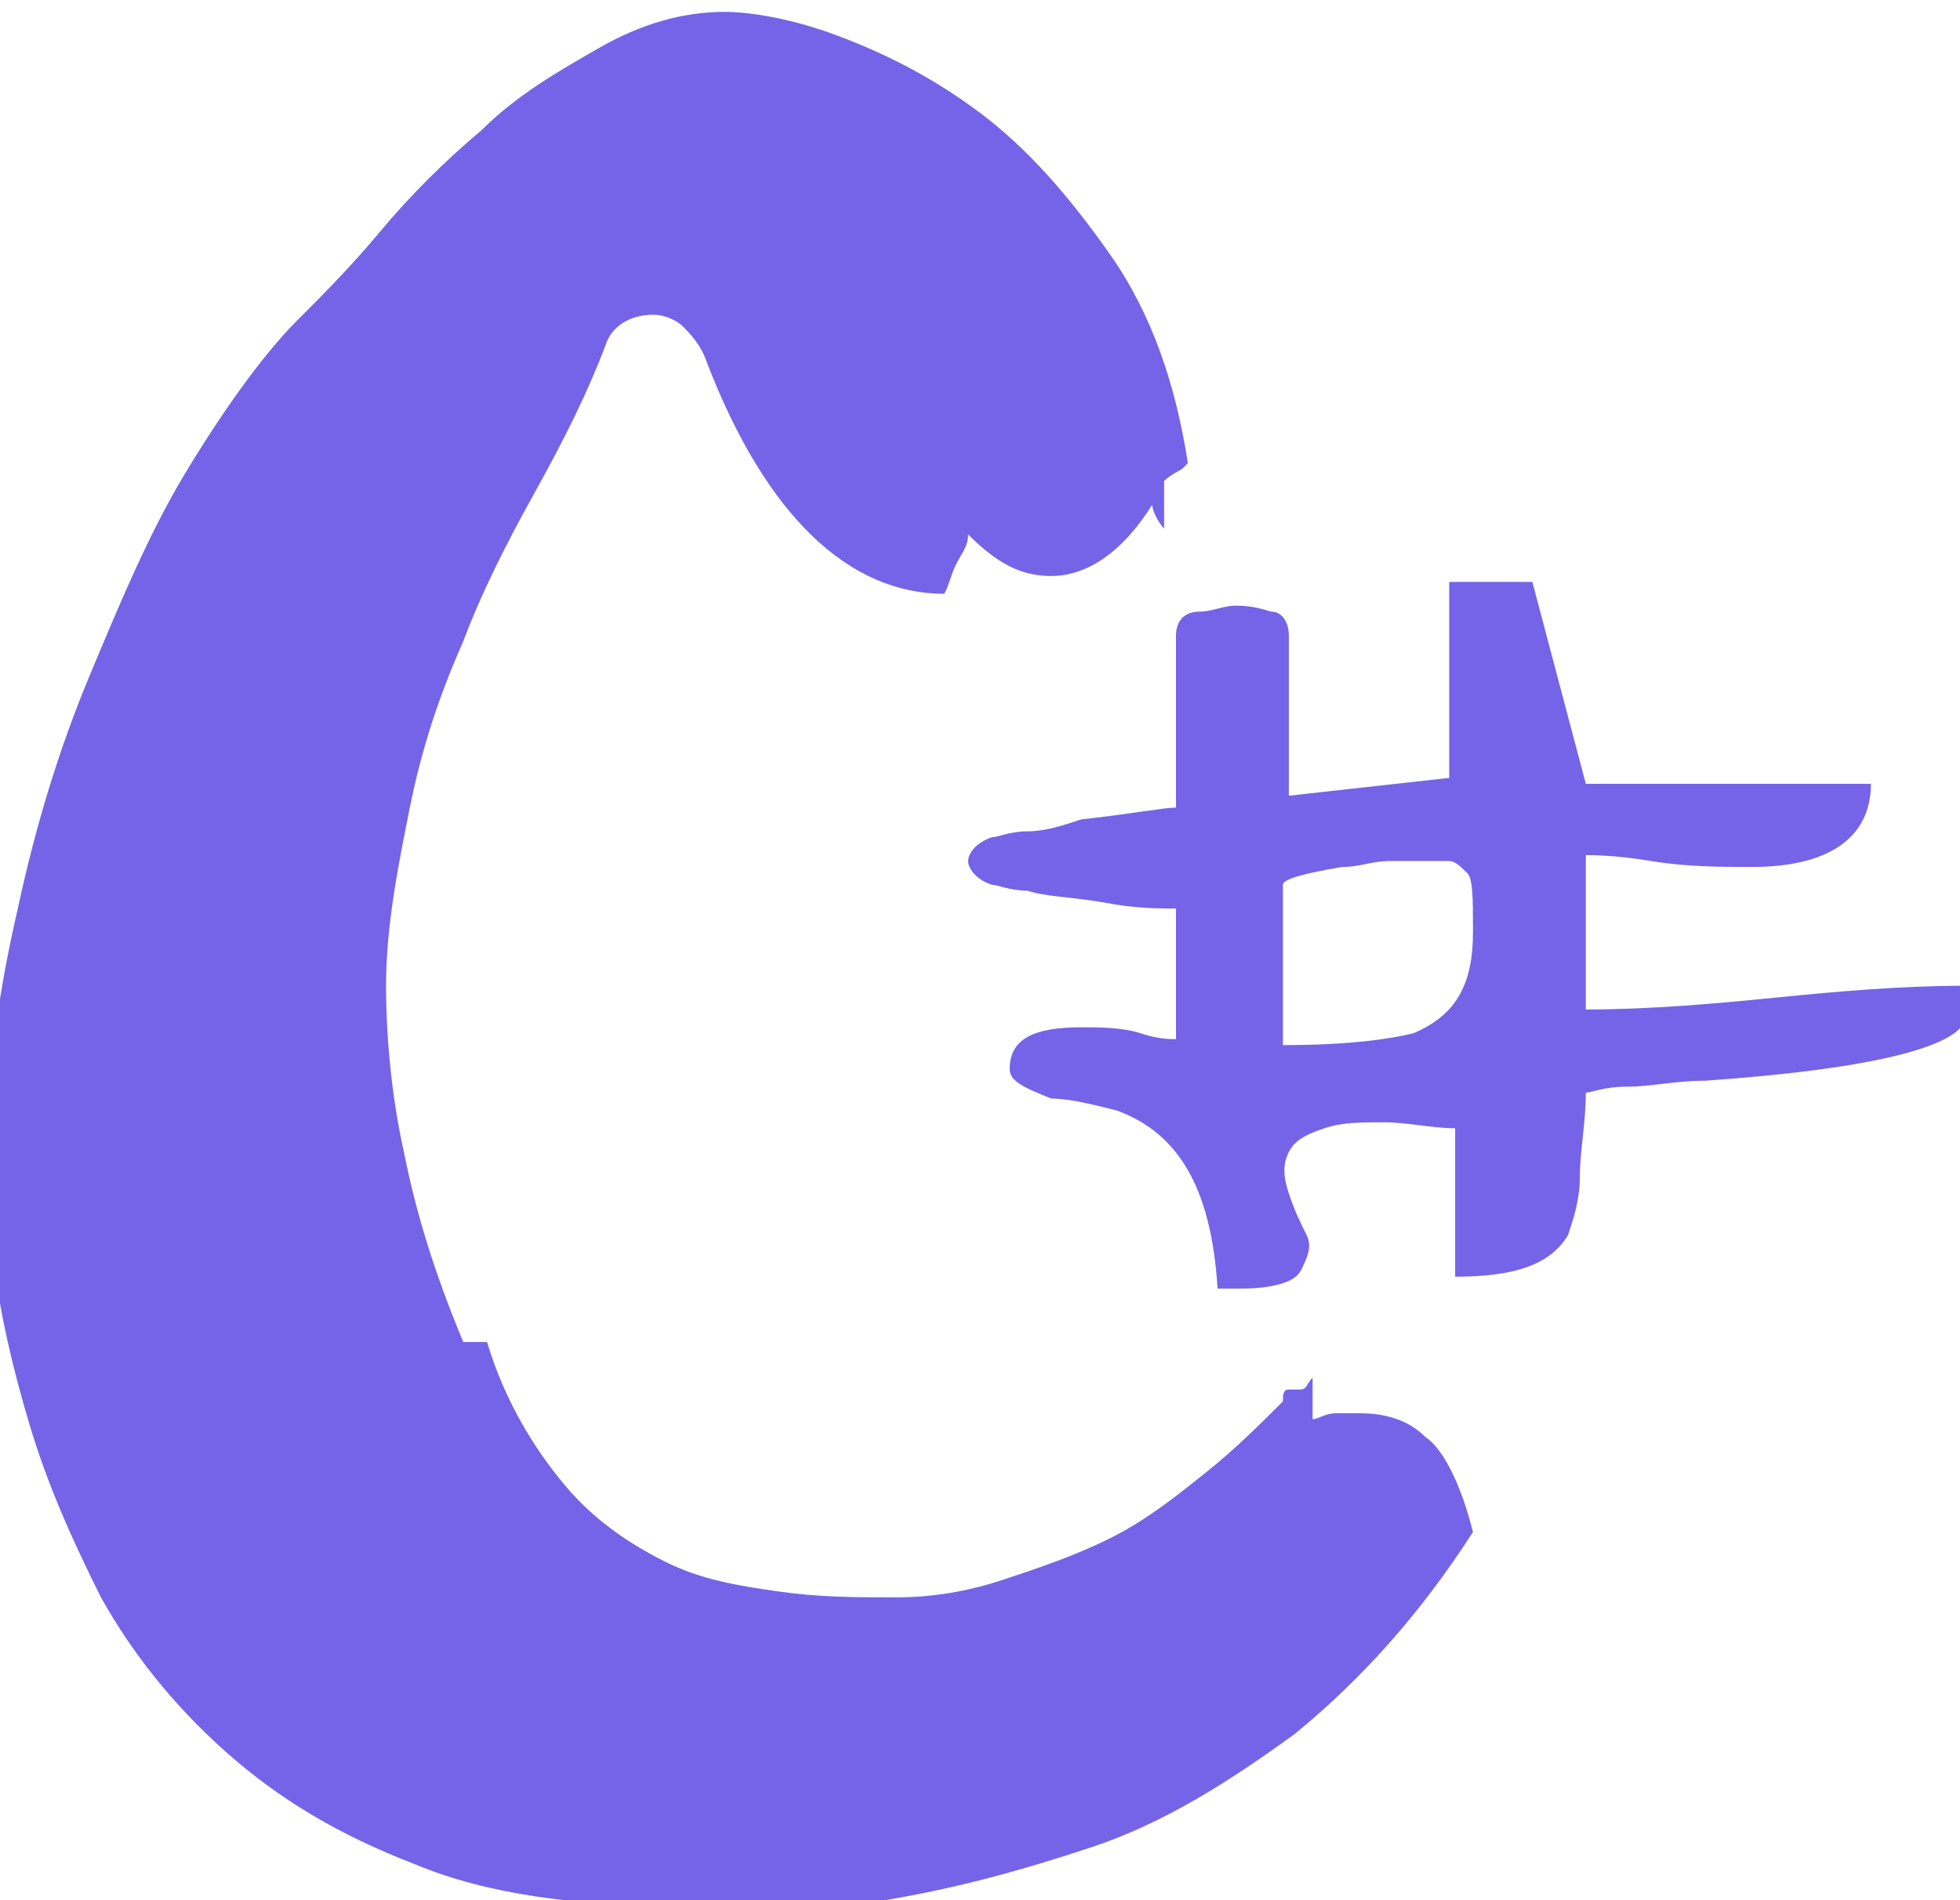 <?xml version="1.0" encoding="utf-8"?>
<!-- Generator: Adobe Illustrator 28.0.0, SVG Export Plug-In . SVG Version: 6.00 Build 0)  -->
<svg version="1.1" id="Layer_1" xmlns="http://www.w3.org/2000/svg" xmlns:xlink="http://www.w3.org/1999/xlink" x="0px" y="0px"
	 viewBox="0 0 33 32" style="enable-background:new 0 0 33 32;" xml:space="preserve">
<style type="text/css">
	.st0{fill:#7564E8;}
</style>
<g>
	<path class="st0" d="M17,18c0-0.5,0.4-0.7,1.2-0.7c0.3,0,0.7,0,1,0.1s0.5,0.1,0.6,0.1v-2.2c-0.3,0-0.7,0-1.2-0.1
		c-0.6-0.1-1-0.1-1.3-0.2c-0.3,0-0.5-0.1-0.6-0.1c-0.3-0.1-0.4-0.3-0.4-0.4c0-0.1,0.1-0.3,0.4-0.4c0.1,0,0.3-0.1,0.6-0.1
		s0.6-0.1,0.9-0.2c0.9-0.1,1.4-0.2,1.6-0.2v-2.9c0-0.2,0.1-0.4,0.4-0.4c0.2,0,0.4-0.1,0.6-0.1c0.1,0,0.3,0,0.6,0.1
		c0.2,0,0.3,0.2,0.3,0.4v2.7l2.7-0.3V9.8h1.4l0.9,3.4h4.8c0,0.9-0.7,1.4-2,1.4c-0.5,0-1.1,0-1.7-0.1s-1-0.1-1.1-0.1V17
		c1.1,0,2.2-0.1,3.2-0.2s2.1-0.2,3.2-0.2v0.5c0,0.5-1.5,0.9-4.4,1.1c-0.5,0-0.9,0.1-1.3,0.1s-0.6,0.1-0.7,0.1c0,0.5-0.1,1-0.1,1.4
		s-0.1,0.7-0.2,1c-0.3,0.5-0.9,0.7-1.9,0.7V19c-0.4,0-0.8-0.1-1.2-0.1s-0.7,0-1,0.1s-0.5,0.2-0.6,0.4c-0.1,0.2-0.1,0.4,0,0.7
		c0.1,0.3,0.2,0.5,0.3,0.7c0.1,0.2,0,0.4-0.1,0.6s-0.5,0.3-1,0.3h-0.2c-0.1,0-0.2,0-0.2,0c-0.1-1.6-0.6-2.6-1.7-3
		c-0.4-0.1-0.8-0.2-1.1-0.2C17.2,18.3,17,18.2,17,18z M24.7,14.7c-0.1-0.1-0.2-0.2-0.3-0.2c-0.1,0-0.2,0-0.4,0s-0.4,0-0.6,0
		c-0.3,0-0.5,0.1-0.8,0.1c-0.6,0.1-1,0.2-1,0.3v2.7c1.1,0,1.8-0.1,2.2-0.2c0.7-0.3,1-0.8,1-1.7C24.8,15.1,24.8,14.8,24.7,14.7z"/>
</g>
<g>
	<path class="st0" d="M11.5,32.1c-1.8,0-3.3-0.2-4.5-0.7c-1.3-0.5-2.3-1.1-3.2-1.9s-1.6-1.7-2.1-2.6c-0.5-1-0.9-1.9-1.2-2.9
		S0,22.1-0.1,21.3c-0.1-0.9-0.1-1.5-0.1-2.1c0-1.3,0.2-2.6,0.5-3.9c0.3-1.4,0.7-2.7,1.2-3.9S2.5,9,3.1,8S4.4,6,5,5.4
		C5.4,5,5.9,4.5,6.4,3.9s1.1-1.2,1.7-1.7c0.6-0.6,1.3-1,2-1.4s1.4-0.6,2.1-0.6c0.4,0,1.1,0.1,1.9,0.4c0.8,0.3,1.6,0.7,2.4,1.3
		s1.5,1.4,2.2,2.4s1.1,2.2,1.3,3.5l-0.1,0.1c0,0-0.2,0.1-0.3,0.2c0,0.4,0,0.6,0,0.8c-0.1-0.1-0.2-0.3-0.2-0.4
		c-0.5,0.8-1.1,1.2-1.7,1.2c-0.5,0-0.9-0.2-1.4-0.7c0,0.2-0.1,0.3-0.2,0.5S16,9.8,15.9,10c-1.6,0-3-1.3-4-3.9
		c-0.1-0.3-0.3-0.5-0.4-0.6S11.2,5.3,11,5.3c-0.4,0-0.7,0.2-0.8,0.5C9.9,6.6,9.5,7.4,9,8.3S8.1,10,7.8,10.8
		c-0.4,0.9-0.7,1.8-0.9,2.8c-0.2,1-0.4,2-0.4,3c0,0.9,0.1,1.9,0.3,2.8c0.2,1,0.5,2,1,3.2h0.4c0.3,1,0.8,1.8,1.3,2.4s1.1,1,1.7,1.3
		c0.6,0.3,1.2,0.4,1.9,0.5s1.3,0.1,2,0.1c0.6,0,1.2-0.1,1.8-0.3c0.6-0.2,1.2-0.4,1.8-0.7c0.6-0.3,1.1-0.7,1.6-1.1s0.9-0.8,1.3-1.2
		c0-0.1,0-0.2,0.1-0.2s0.1,0,0.1,0s0,0,0.1,0s0.1-0.1,0.2-0.2c0,0.1,0,0.2,0,0.3s0,0.3,0,0.4c0.1,0,0.2-0.1,0.4-0.1
		c0.1,0,0.3,0,0.4,0c0.4,0,0.8,0.1,1.1,0.4c0.3,0.2,0.6,0.8,0.8,1.6c-0.9,1.4-1.9,2.5-3,3.4c-1.1,0.8-2.2,1.5-3.4,1.9
		c-1.2,0.4-2.3,0.7-3.5,0.9S12.6,32.1,11.5,32.1z"/>
</g>
</svg>
